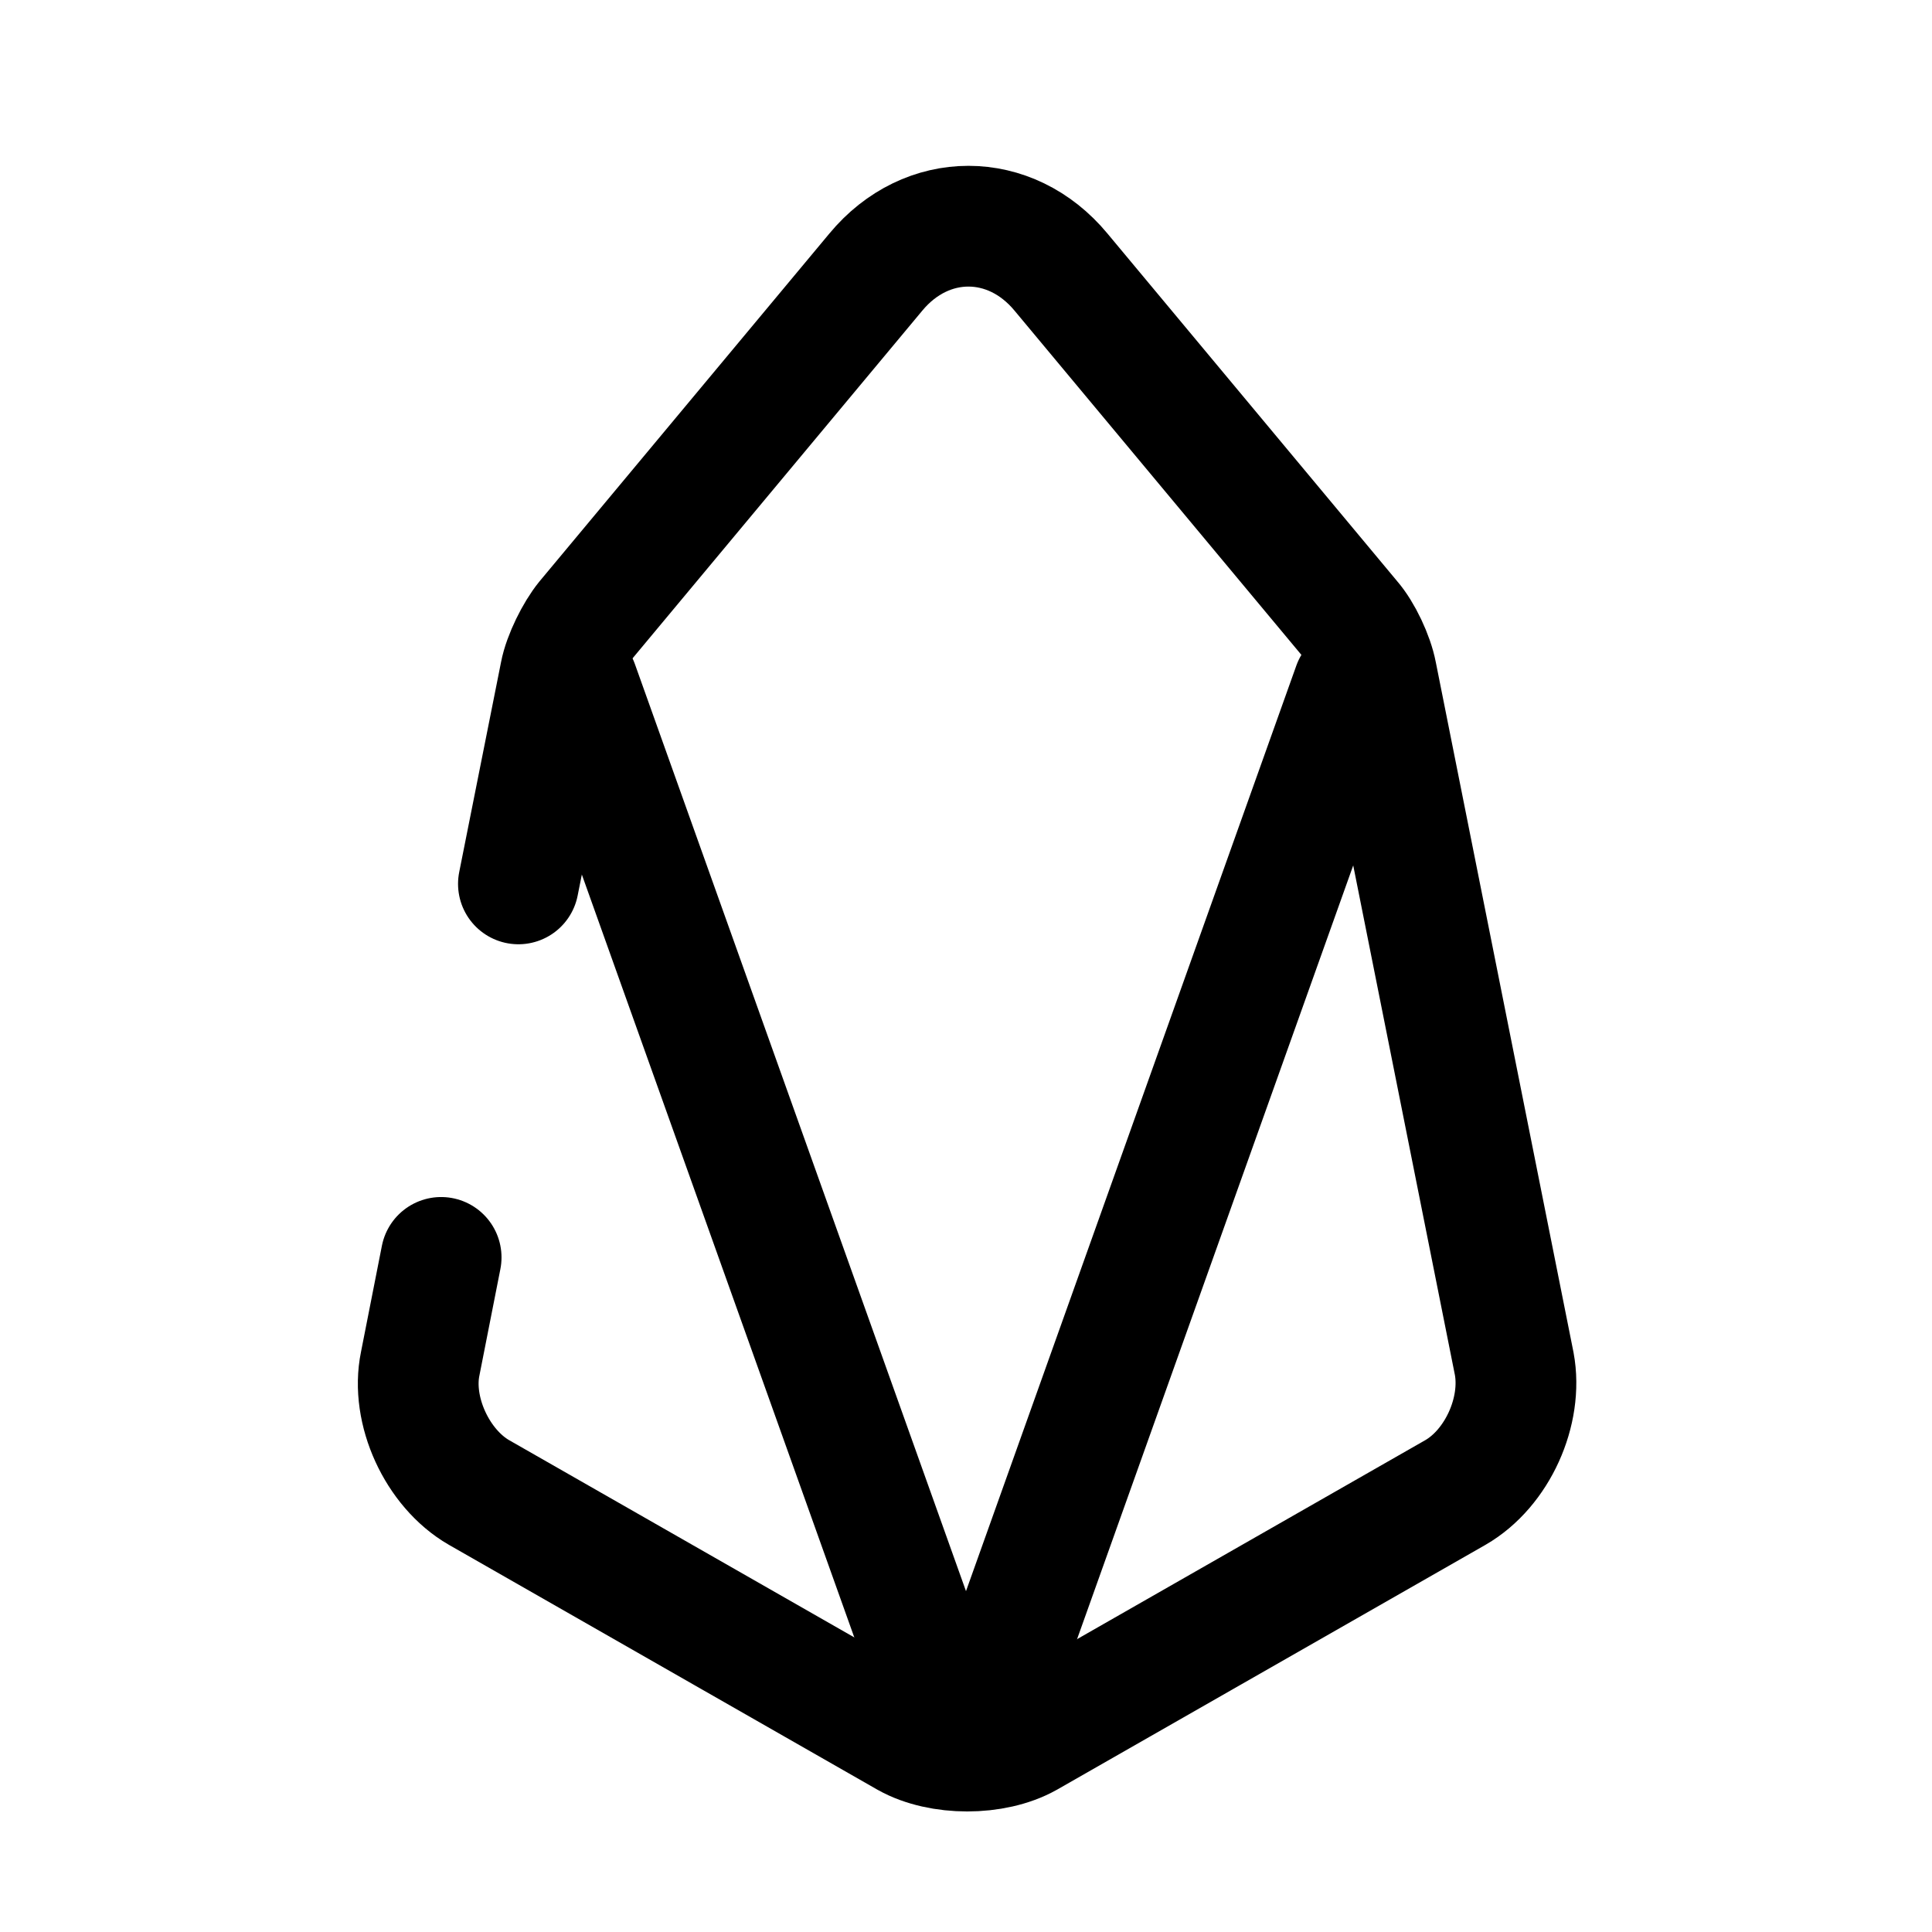 <svg viewBox="0 0 24 24" fill="none" xmlns="http://www.w3.org/2000/svg">
<path d="M5.48 15.62L5.22 16.94C5.1 17.52 5.43 18.24 5.95 18.54L11.27 21.58C11.68 21.81 12.35 21.81 12.76 21.58L18.08 18.54C18.6 18.24 18.92 17.53 18.81 16.94L17.1 8.37C17.06 8.16 16.92 7.86 16.78 7.7L13.18 3.38C12.55 2.62 11.51 2.62 10.88 3.38L7.28 7.7C7.15 7.86 7 8.16 6.96 8.37L6.44 10.98" stroke="currentColor" stroke-width="1.5" stroke-miterlimit="10" stroke-linecap="round" stroke-linejoin="round"/>
<path d="M16.81 8.52L12.47 20.68C12.31 21.12 11.69 21.12 11.53 20.68L7.18 8.5" stroke="currentColor" stroke-width="1.5" stroke-miterlimit="10" stroke-linecap="round" stroke-linejoin="round"/>
</svg>
